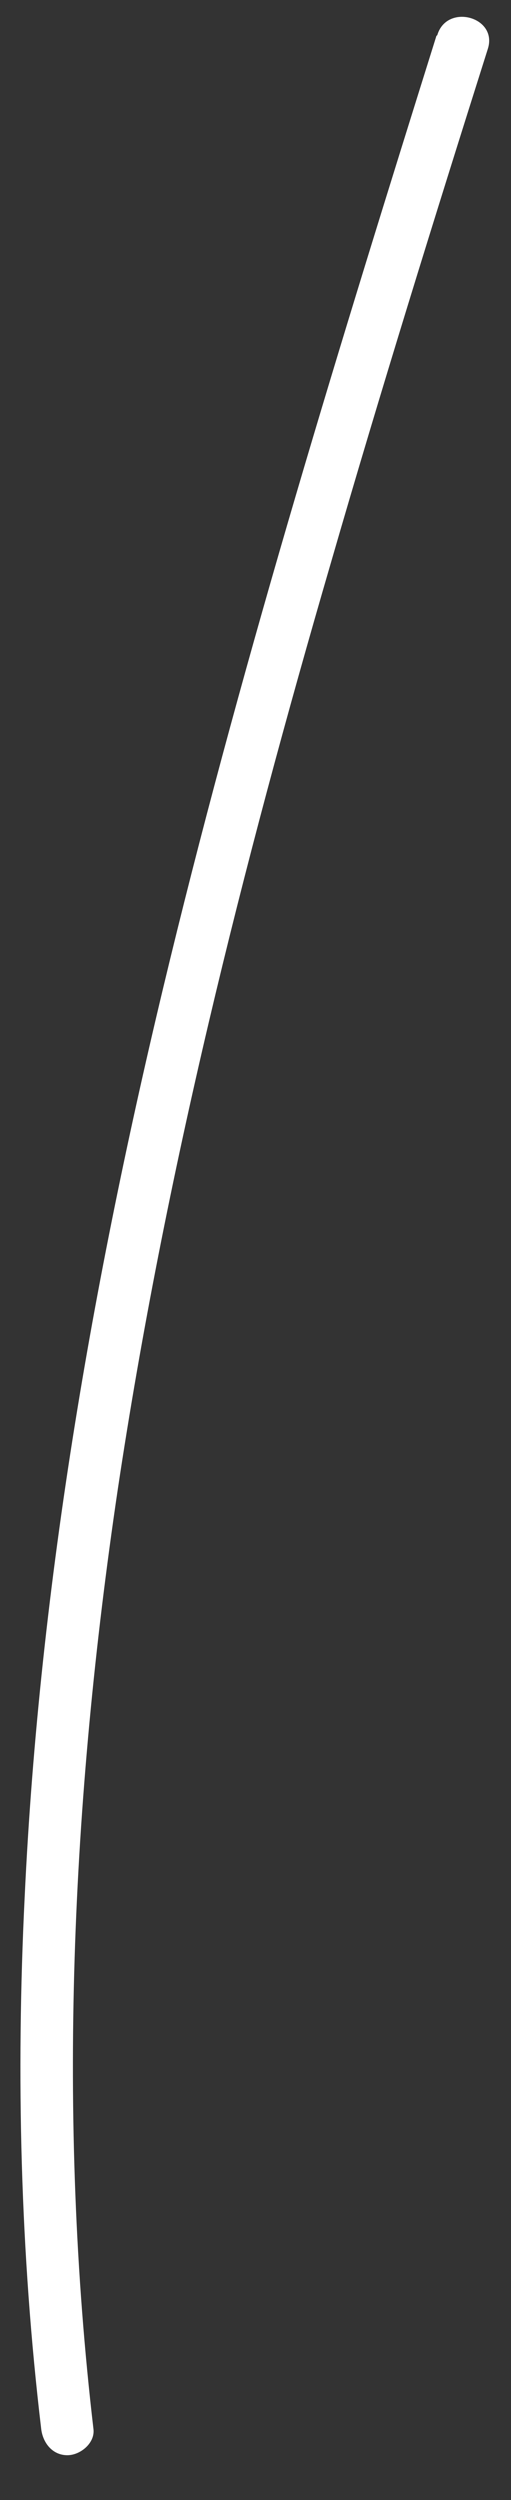 <?xml version="1.0" encoding="UTF-8" standalone="no"?><svg width='9' height='44' viewBox='0 0 9 44' fill='none' xmlns='http://www.w3.org/2000/svg'>
<rect x="0" y="0" width="9" height="44" fill="#333333" stroke="none"/>
<path d='M7.686 0.633C6 6.015 4.329 11.412 2.995 16.886C1.676 22.298 0.695 27.817 0.434 33.398C0.281 36.526 0.358 39.654 0.726 42.751C0.756 42.996 0.925 43.211 1.186 43.211C1.416 43.211 1.676 42.996 1.646 42.751C1.002 37.247 1.262 31.681 2.075 26.208C2.903 20.688 4.267 15.26 5.831 9.894C6.705 6.874 7.64 3.869 8.591 0.863C8.775 0.296 7.87 0.051 7.702 0.618L7.686 0.633Z' fill='white'/>
</svg>
